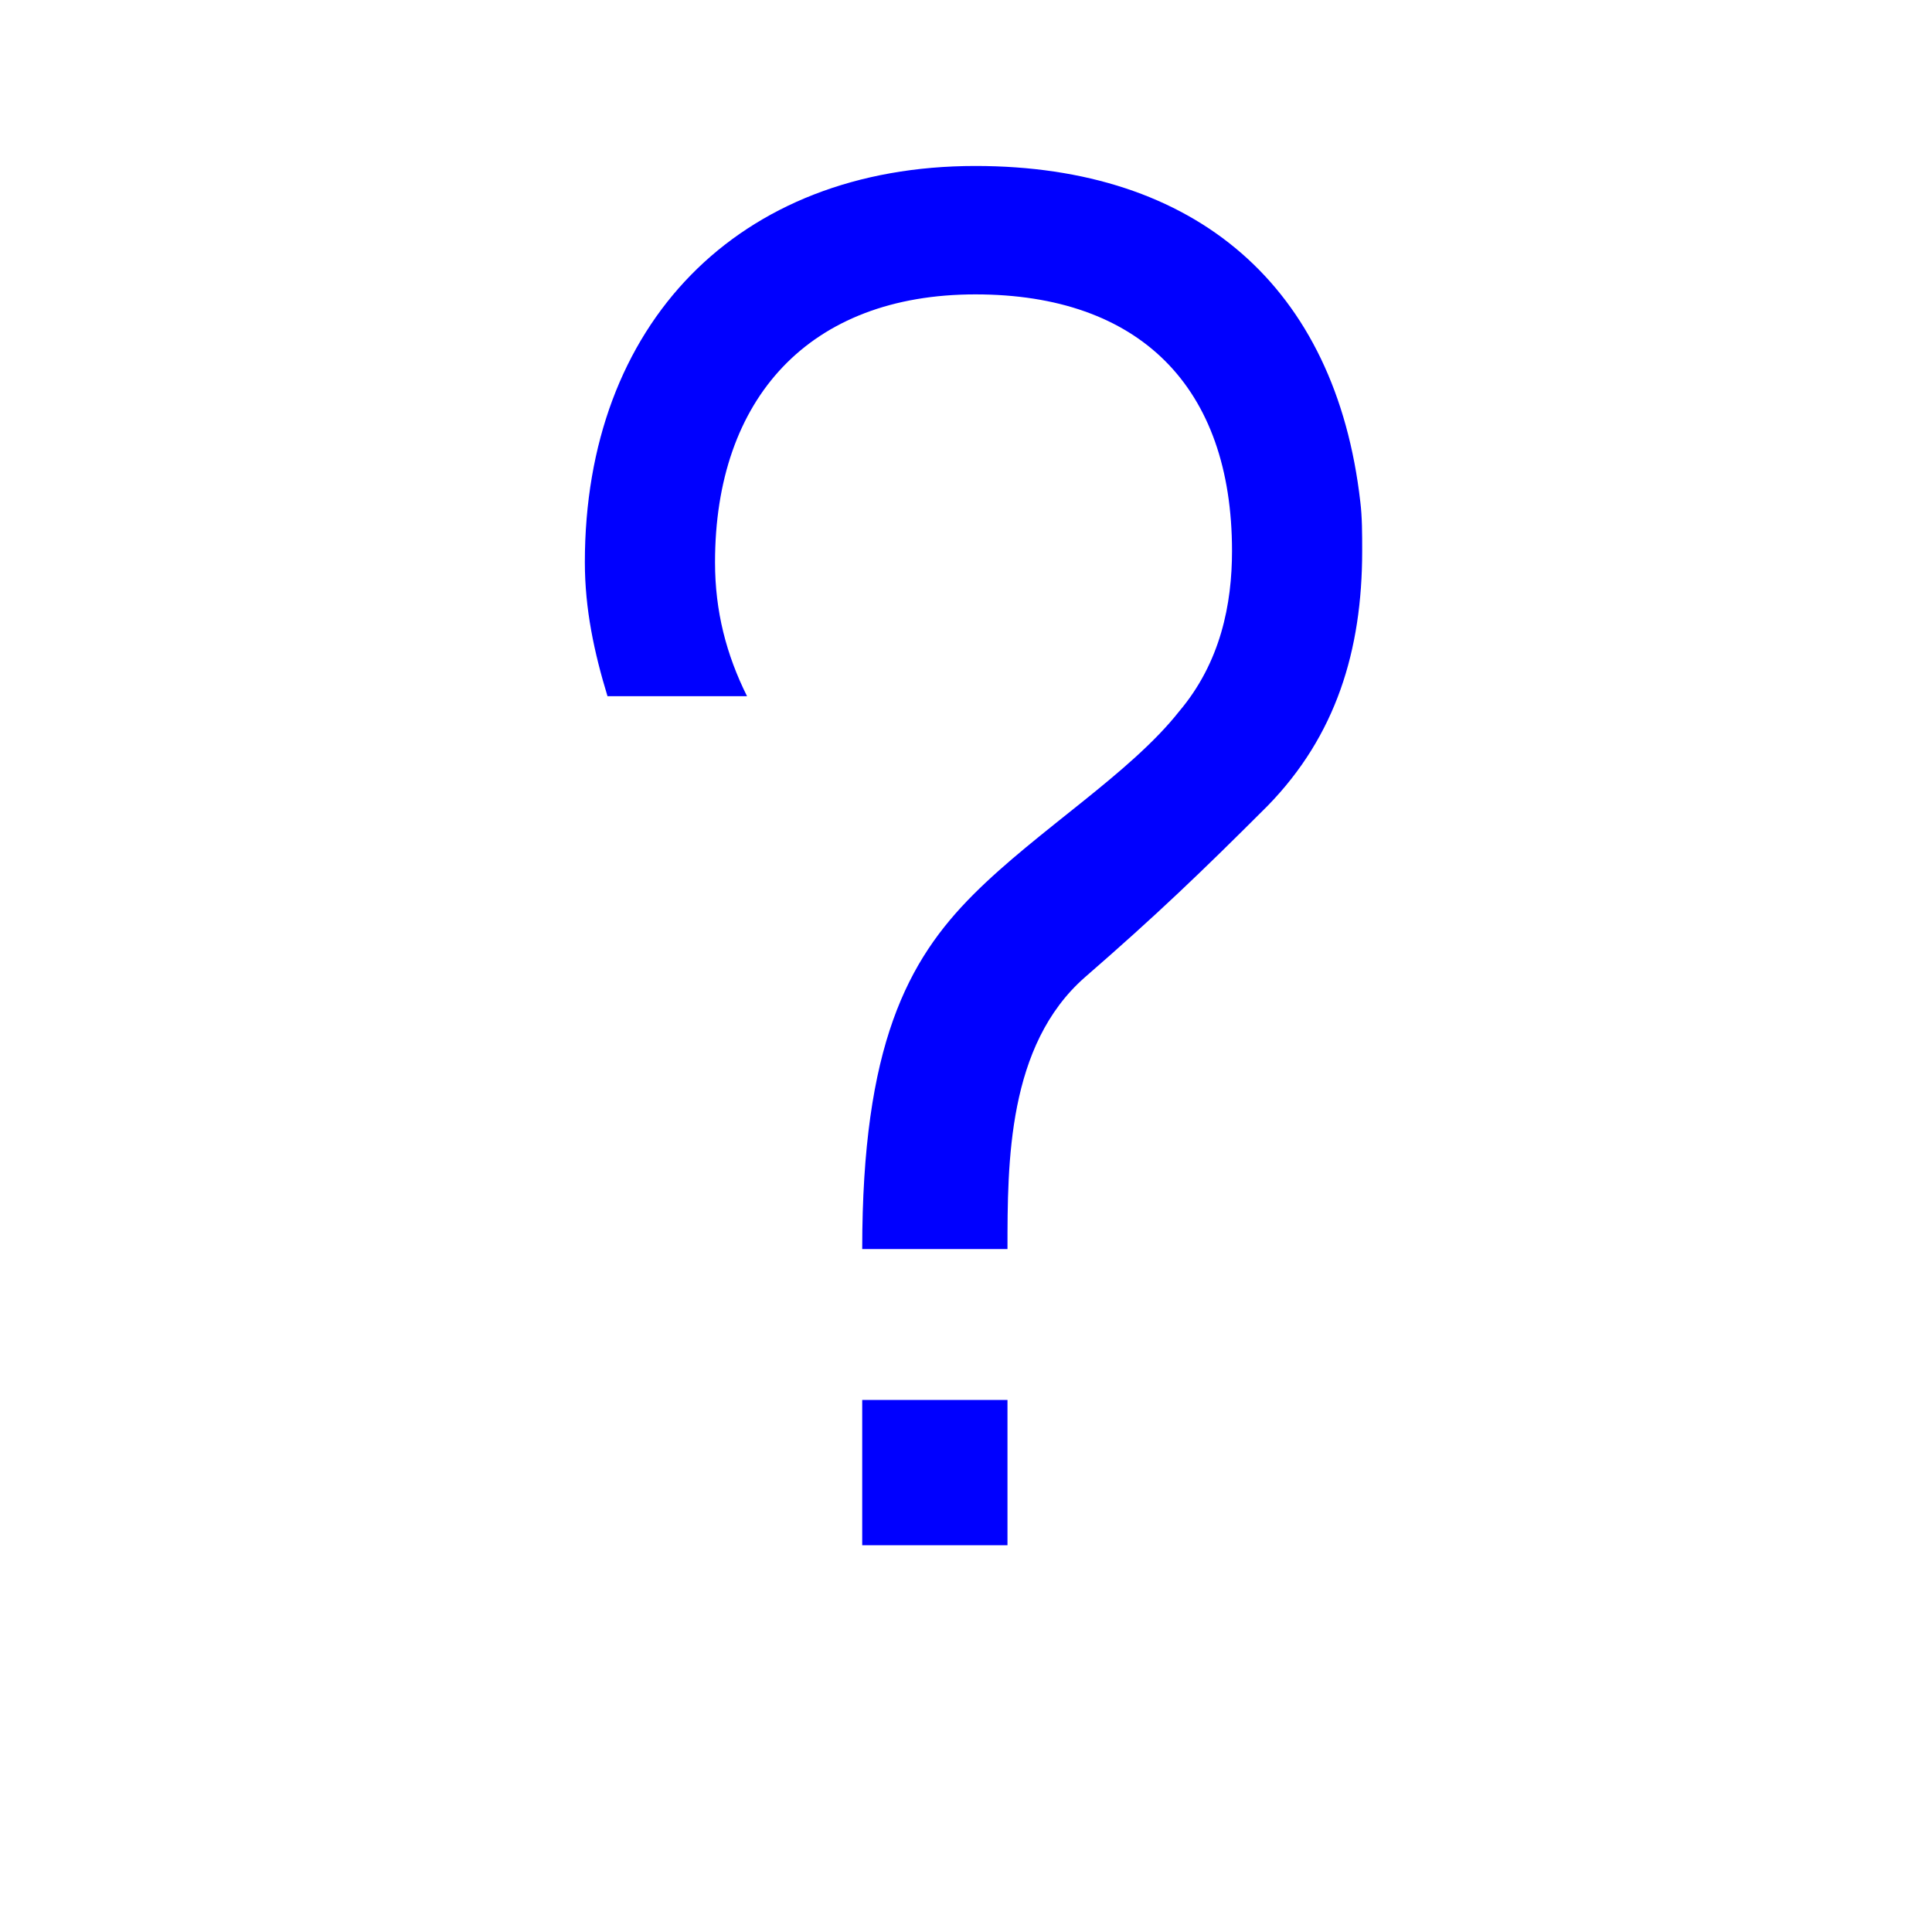 
<svg class="backdrop-blur-lg" fill="blue" width="800px" height="800px" viewBox="-6.5 0 32 32" version="1.1" xmlns="http://www.w3.org/2000/svg">
<title>question</title>
<path d="M5.875 11.531h-2.313c-0.219-0.719-0.375-1.438-0.375-2.219 0-3.938 2.531-6.563 6.469-6.563 3.656 0 5.969 2 6.375 5.563 0.031 0.25 0.031 0.531 0.031 0.813 0 1.656-0.438 3.063-1.563 4.219-1.094 1.094-1.844 1.813-3.031 2.844-1.281 1.125-1.281 3.063-1.281 4.5h-2.406c0-3.375 0.75-4.781 1.844-5.875 1.063-1.063 2.594-2 3.406-3.031 0.688-0.813 0.875-1.781 0.875-2.656 0-2.719-1.531-4.25-4.25-4.25-2.75 0-4.313 1.719-4.313 4.438 0 0.813 0.188 1.531 0.531 2.219zM7.781 23.188h2.406v2.406h-2.406v-2.406z"></path>
</svg>